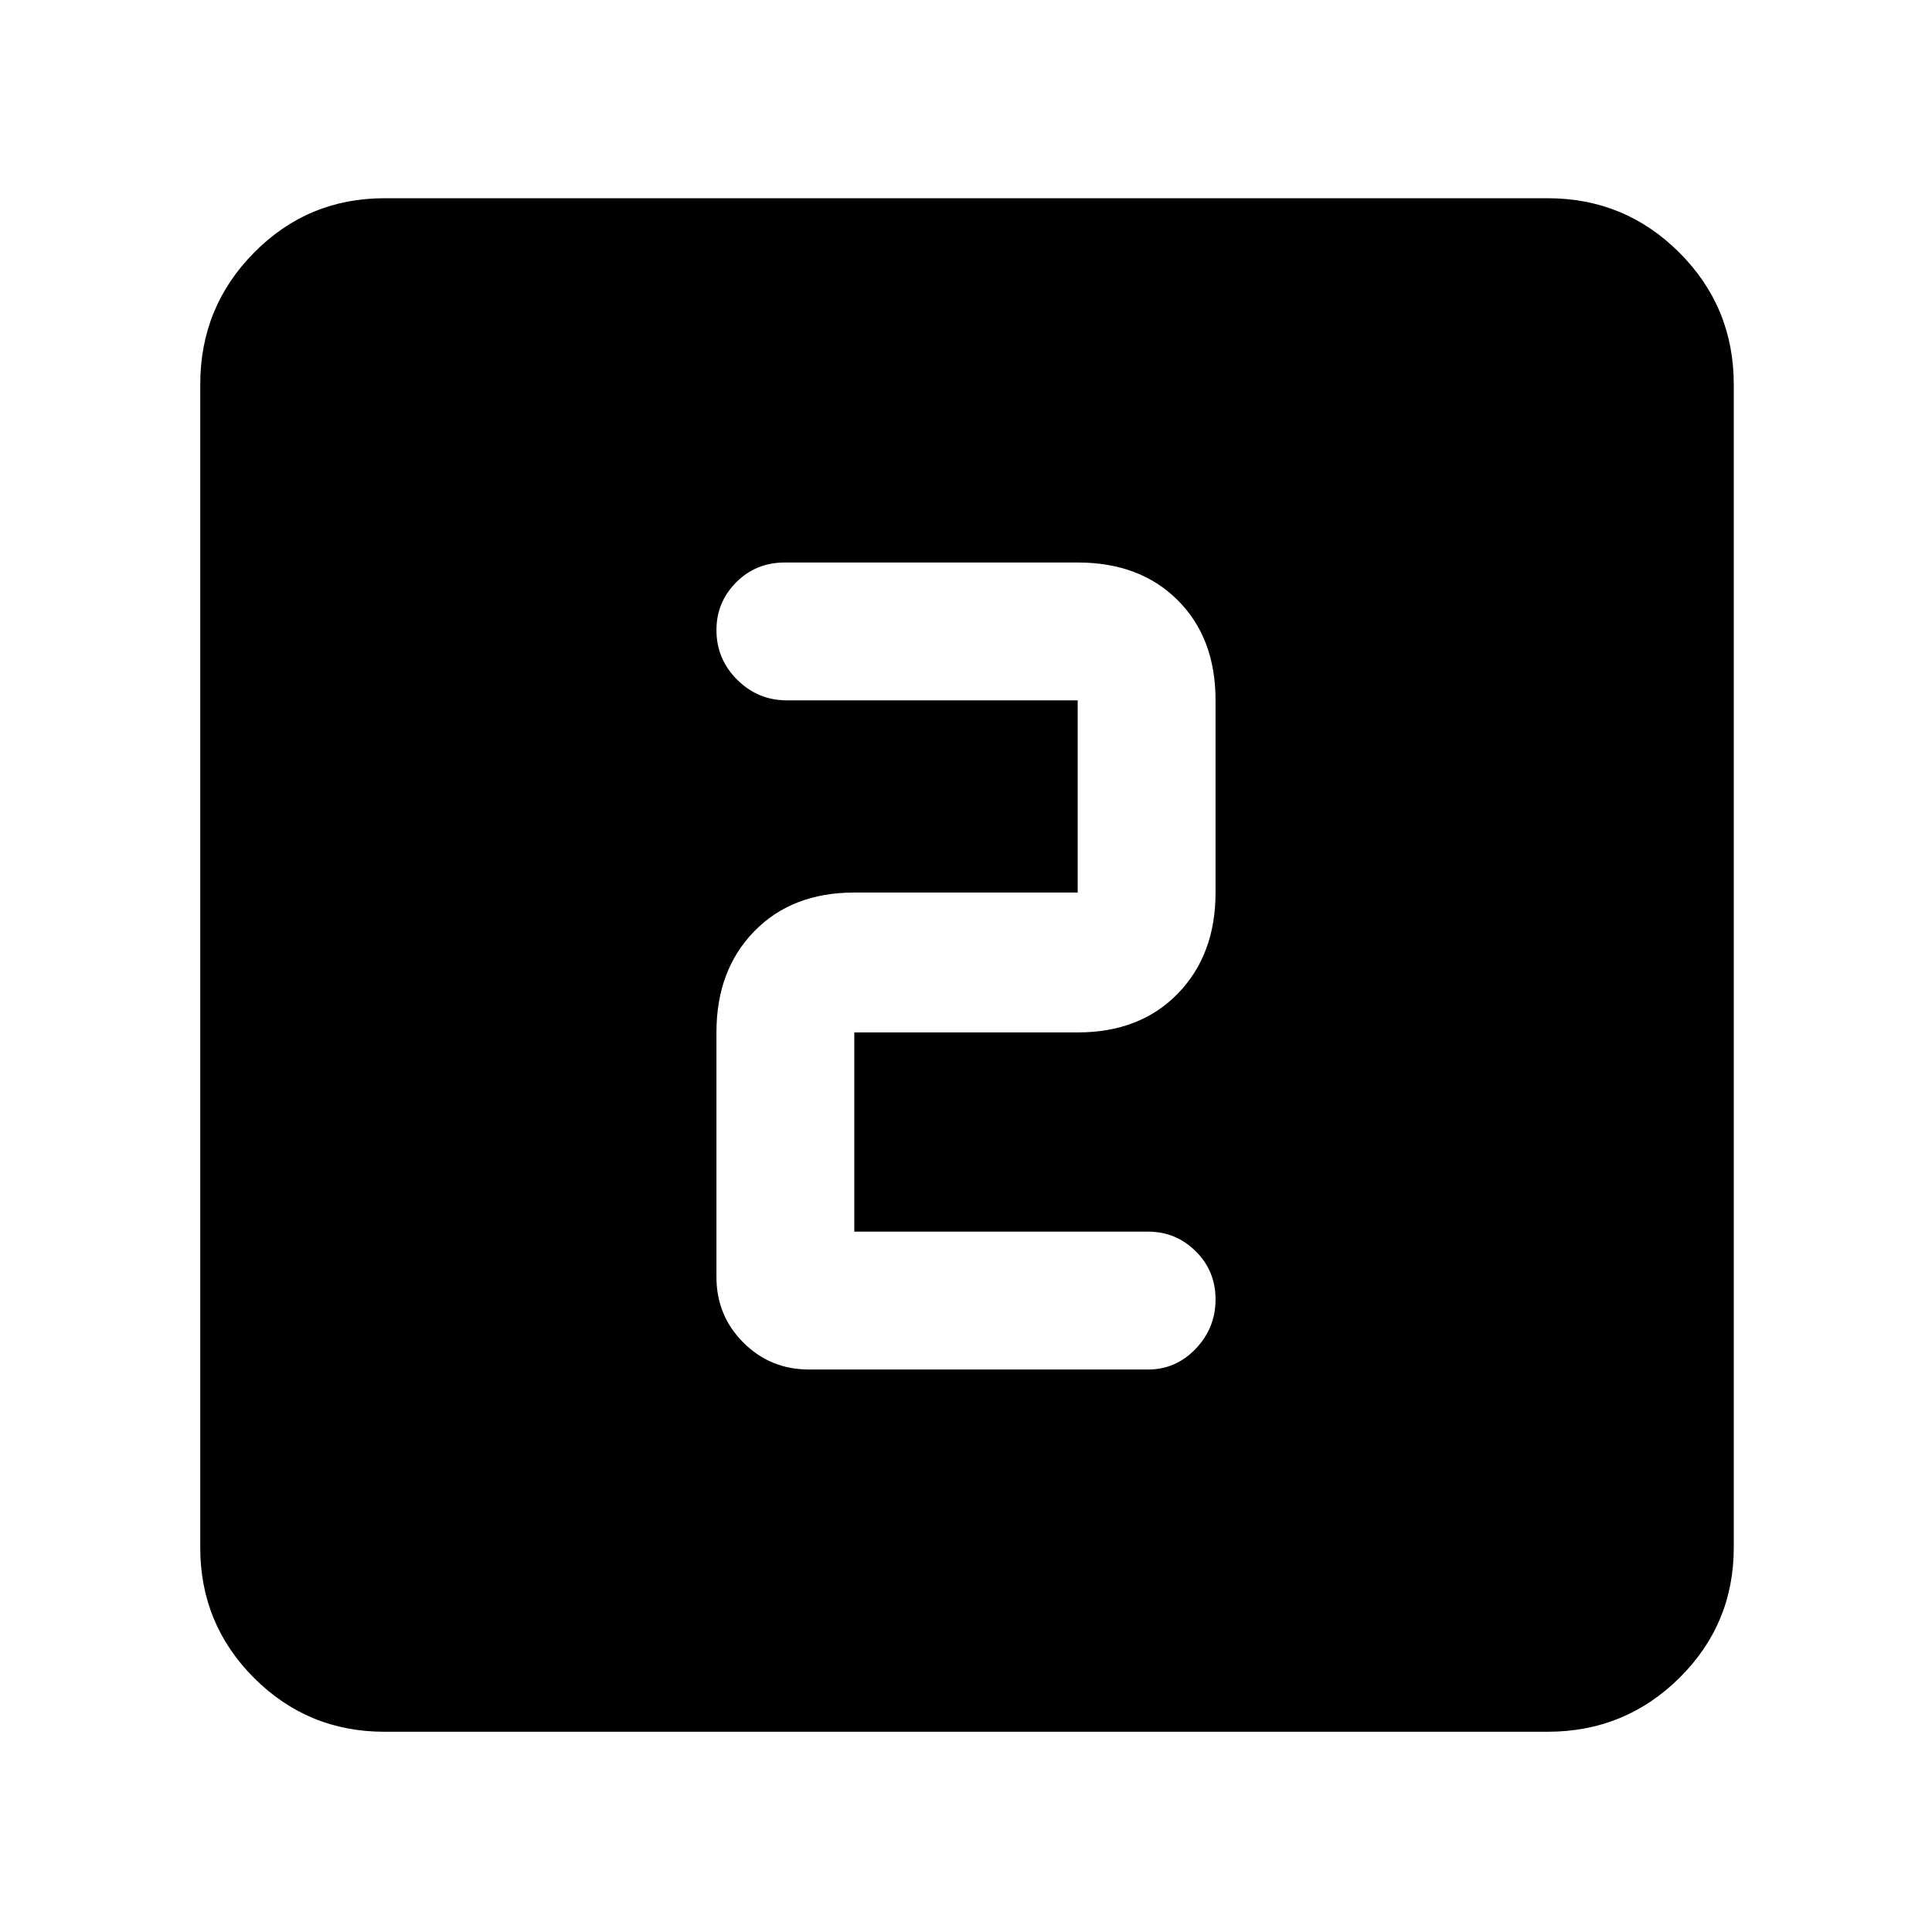 <svg xmlns="http://www.w3.org/2000/svg" height="48" viewBox="0 -960 960 960" width="48"><path d="M424.5-348v-99h111q30.97 0 49.73-19.27Q604-485.53 604-516.5V-612q0-30.97-18.77-49.73-18.76-18.77-49.73-18.77H390q-14.4 0-24.2 9.86-9.8 9.86-9.8 23.71 0 14.43 10.3 24.68T391-612h144.5v95.5h-111q-30.97 0-49.73 19.27Q356-477.97 356-447v121.5q0 19.25 13.38 32.62Q382.75-279.5 402-279.5h168.5q13.83 0 23.66-10.32 9.84-10.32 9.84-24.5t-9.84-23.93Q584.33-348 570.5-348h-146ZM191-99.5q-38.02 0-64.76-26.74Q99.5-152.98 99.5-191v-578q0-38.43 26.74-65.47Q152.98-861.5 191-861.5h578q38.43 0 65.47 27.03Q861.5-807.43 861.5-769v578q0 38.02-27.03 64.76Q807.43-99.5 769-99.5H191Z"/></svg>